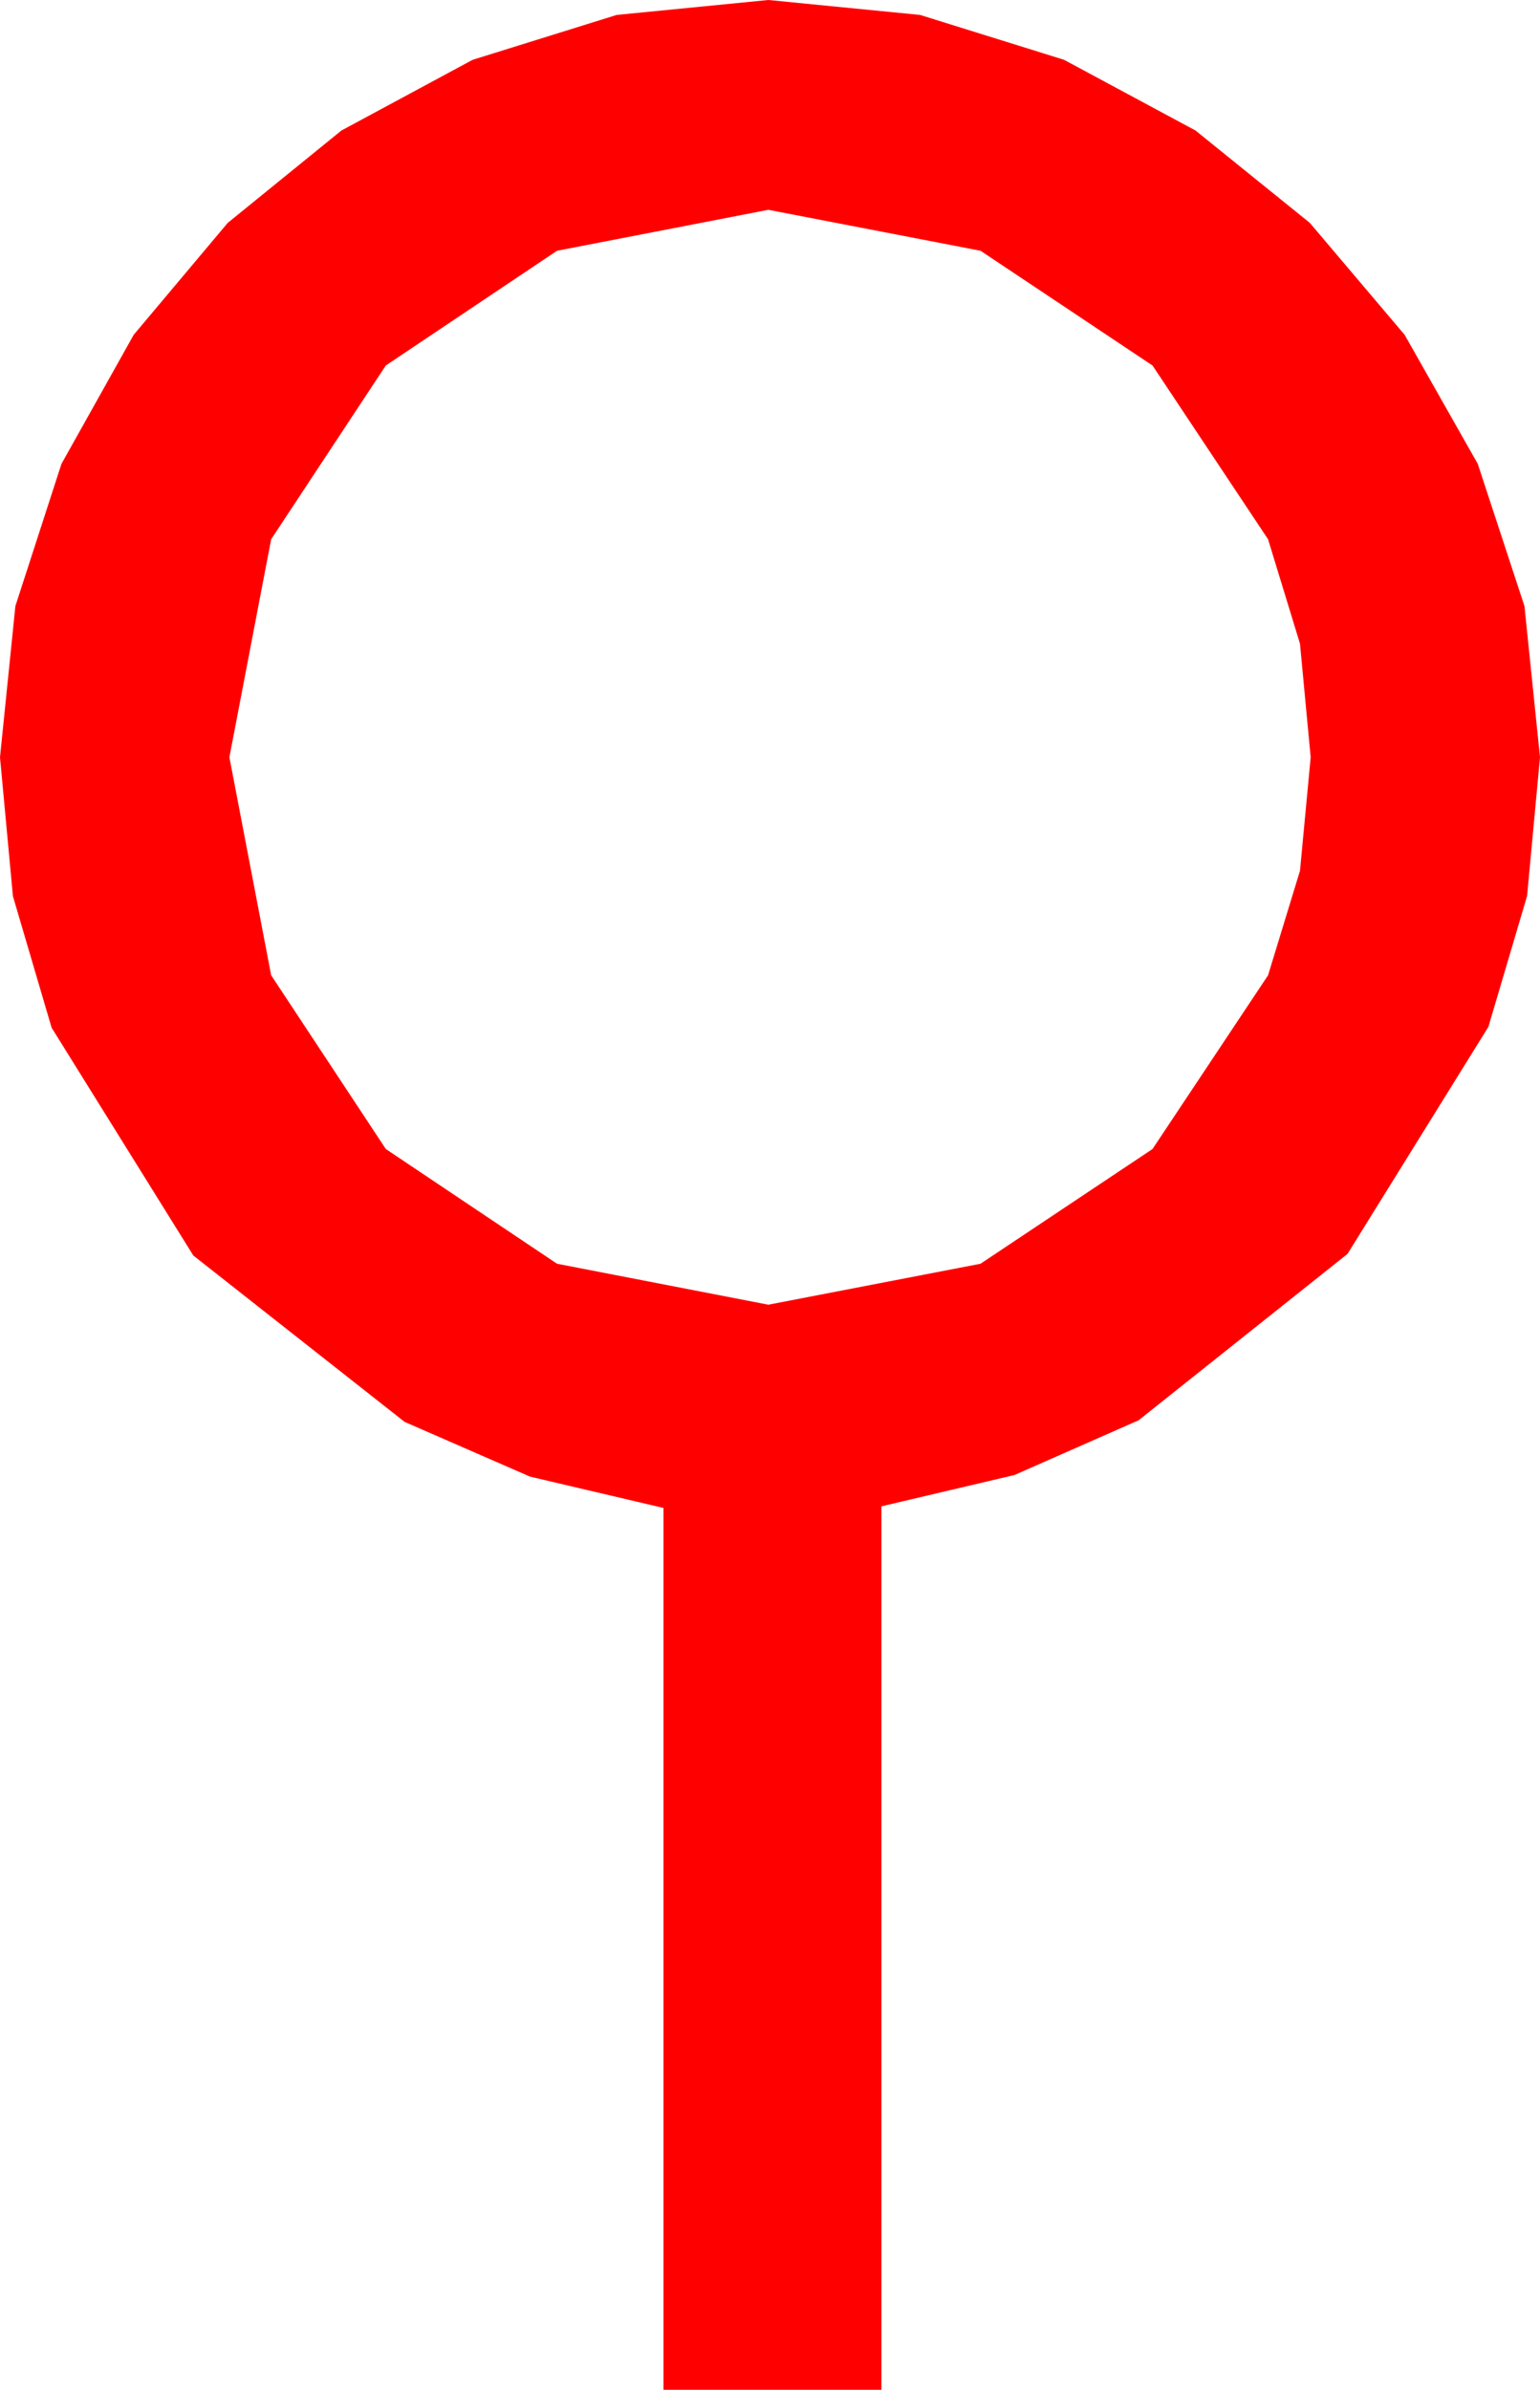 <?xml version="1.0" encoding="utf-8"?>
<!DOCTYPE svg PUBLIC "-//W3C//DTD SVG 1.1//EN" "http://www.w3.org/Graphics/SVG/1.1/DTD/svg11.dtd">
<svg width="27.539" height="42.715" xmlns="http://www.w3.org/2000/svg" xmlns:xlink="http://www.w3.org/1999/xlink" xmlns:xml="http://www.w3.org/XML/1998/namespace" version="1.1">
  <g>
    <g>
      <path style="fill:#FF0000;fill-opacity:1" d="M13.74,3.75L9.961,4.482 6.899,6.533 4.849,9.639 4.102,13.535 4.849,17.432 6.899,20.537 9.961,22.588 13.74,23.32 17.534,22.588 20.61,20.537 22.676,17.432 23.247,15.564 23.438,13.535 23.247,11.506 22.676,9.639 20.61,6.533 17.534,4.482 13.74,3.75z M13.74,0L16.454,0.267 19.028,1.069 21.379,2.333 23.423,3.984 25.118,5.984 26.426,8.291 27.261,10.833 27.539,13.535 27.308,16.014 26.616,18.354 24.097,22.412 20.361,25.386 18.142,26.364 15.762,26.924 15.762,42.715 11.865,42.715 11.865,26.953 9.478,26.393 7.236,25.415 3.457,22.441 0.923,18.369 0.231,16.018 0,13.535 0.275,10.833 1.099,8.291 2.391,5.984 4.072,3.984 6.105,2.333 8.452,1.069 11.027,0.267 13.74,0z" />
    </g>
  </g>
</svg>